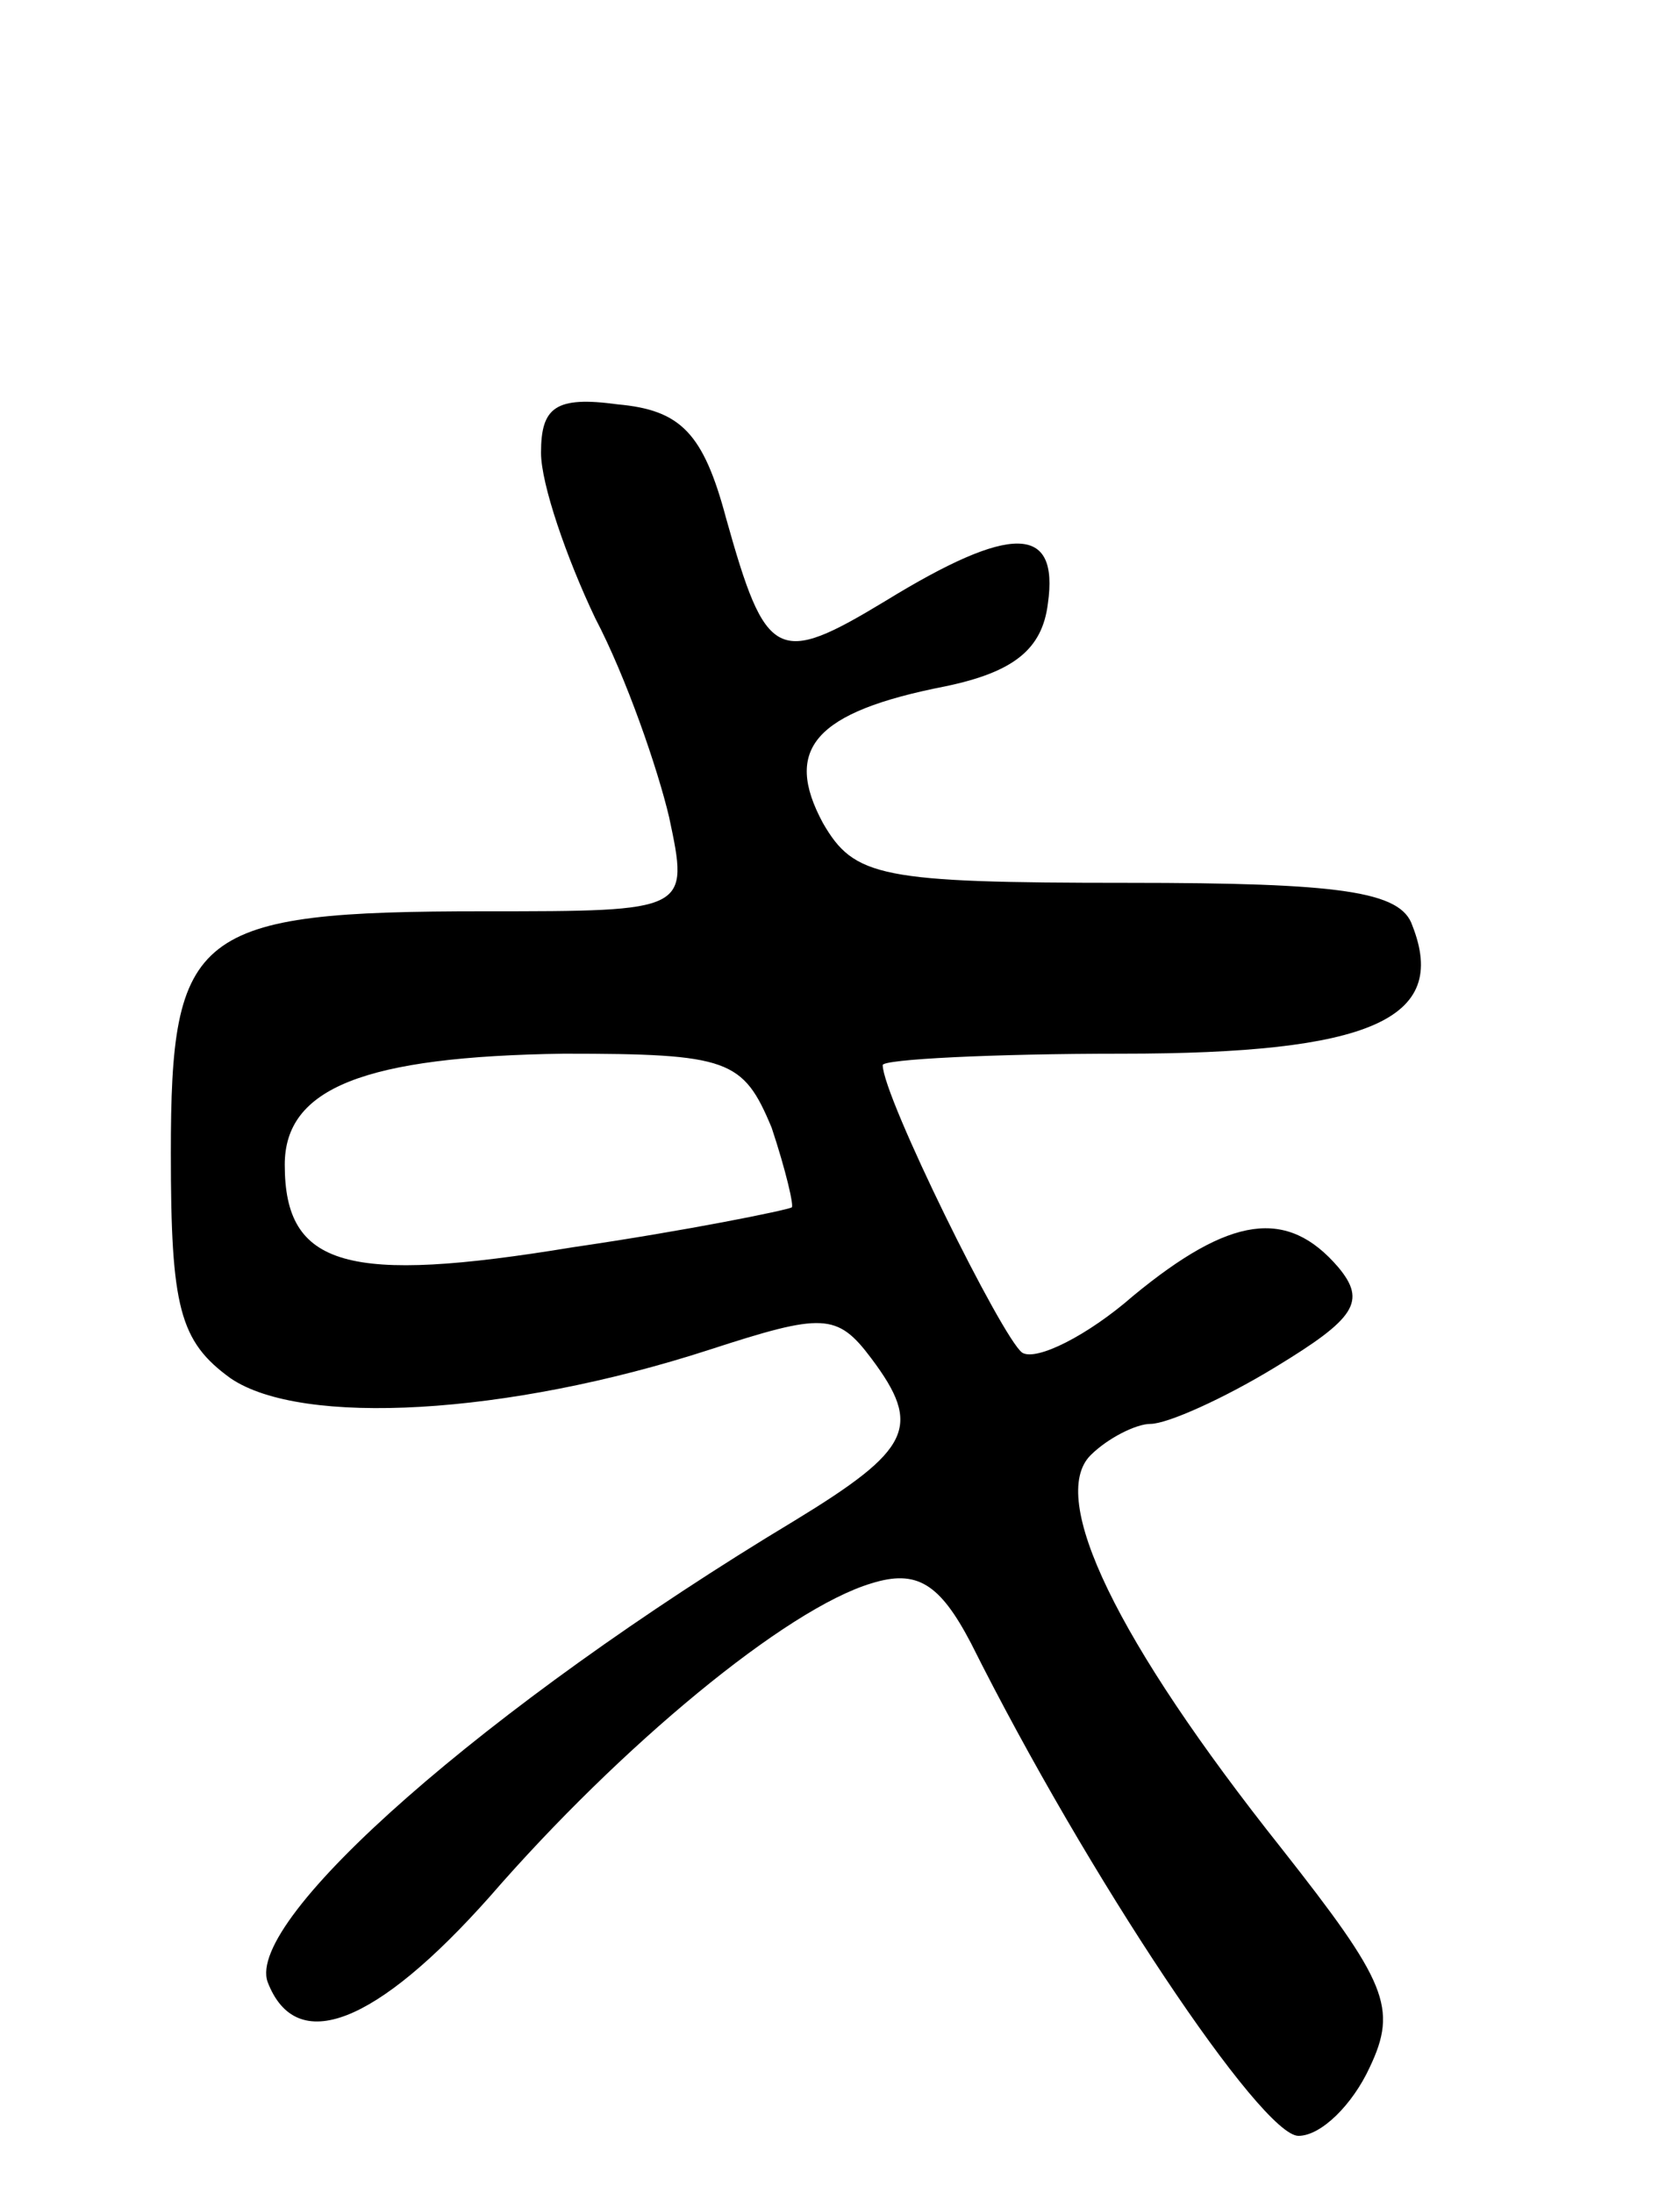 <svg version="1.0" xmlns="http://www.w3.org/2000/svg"
 width="59pt" height="77pt" viewBox="0 0 59 77"
 preserveAspectRatio="xMidYMid meet">
<g transform="translate(0,77) scale(0.1,-0.1)"
fill="#000000" stroke="none">
<path d="M190 611 c0 -11 9 -37 19 -58 11 -21 22 -53 26 -70 7 -33 7 -33 -65
-33 -102 0 -110 -7 -110 -85 0 -54 3 -66 21 -79 25 -17 97 -13 168 10 40 13
45 13 57 -3 18 -24 14 -32 -27 -57 -108 -65 -193 -140 -185 -162 10 -26 38
-15 78 30 46 53 104 101 134 110 16 5 24 0 35 -21 41 -82 102 -173 115 -173 8
0 19 11 25 24 10 21 6 30 -31 77 -58 73 -82 123 -67 138 6 6 16 11 21 11 6 0
26 9 44 20 28 17 32 23 22 35 -18 21 -38 18 -72 -10 -16 -14 -34 -23 -39 -20
-7 5 -49 90 -49 101 0 2 38 4 84 4 87 0 115 12 102 45 -4 12 -25 15 -100 15
-87 0 -96 2 -107 21 -14 26 -3 39 43 48 24 5 34 13 36 29 4 28 -13 28 -57 1
-38 -23 -42 -21 -56 29 -8 30 -16 38 -38 40 -22 3 -27 -1 -27 -17z m81 -237
c5 -15 8 -28 7 -28 -2 -1 -36 -8 -77 -14 -79 -13 -101 -7 -101 29 0 27 28 38
98 39 58 0 63 -2 73 -26z"/>
</g>
</svg>
